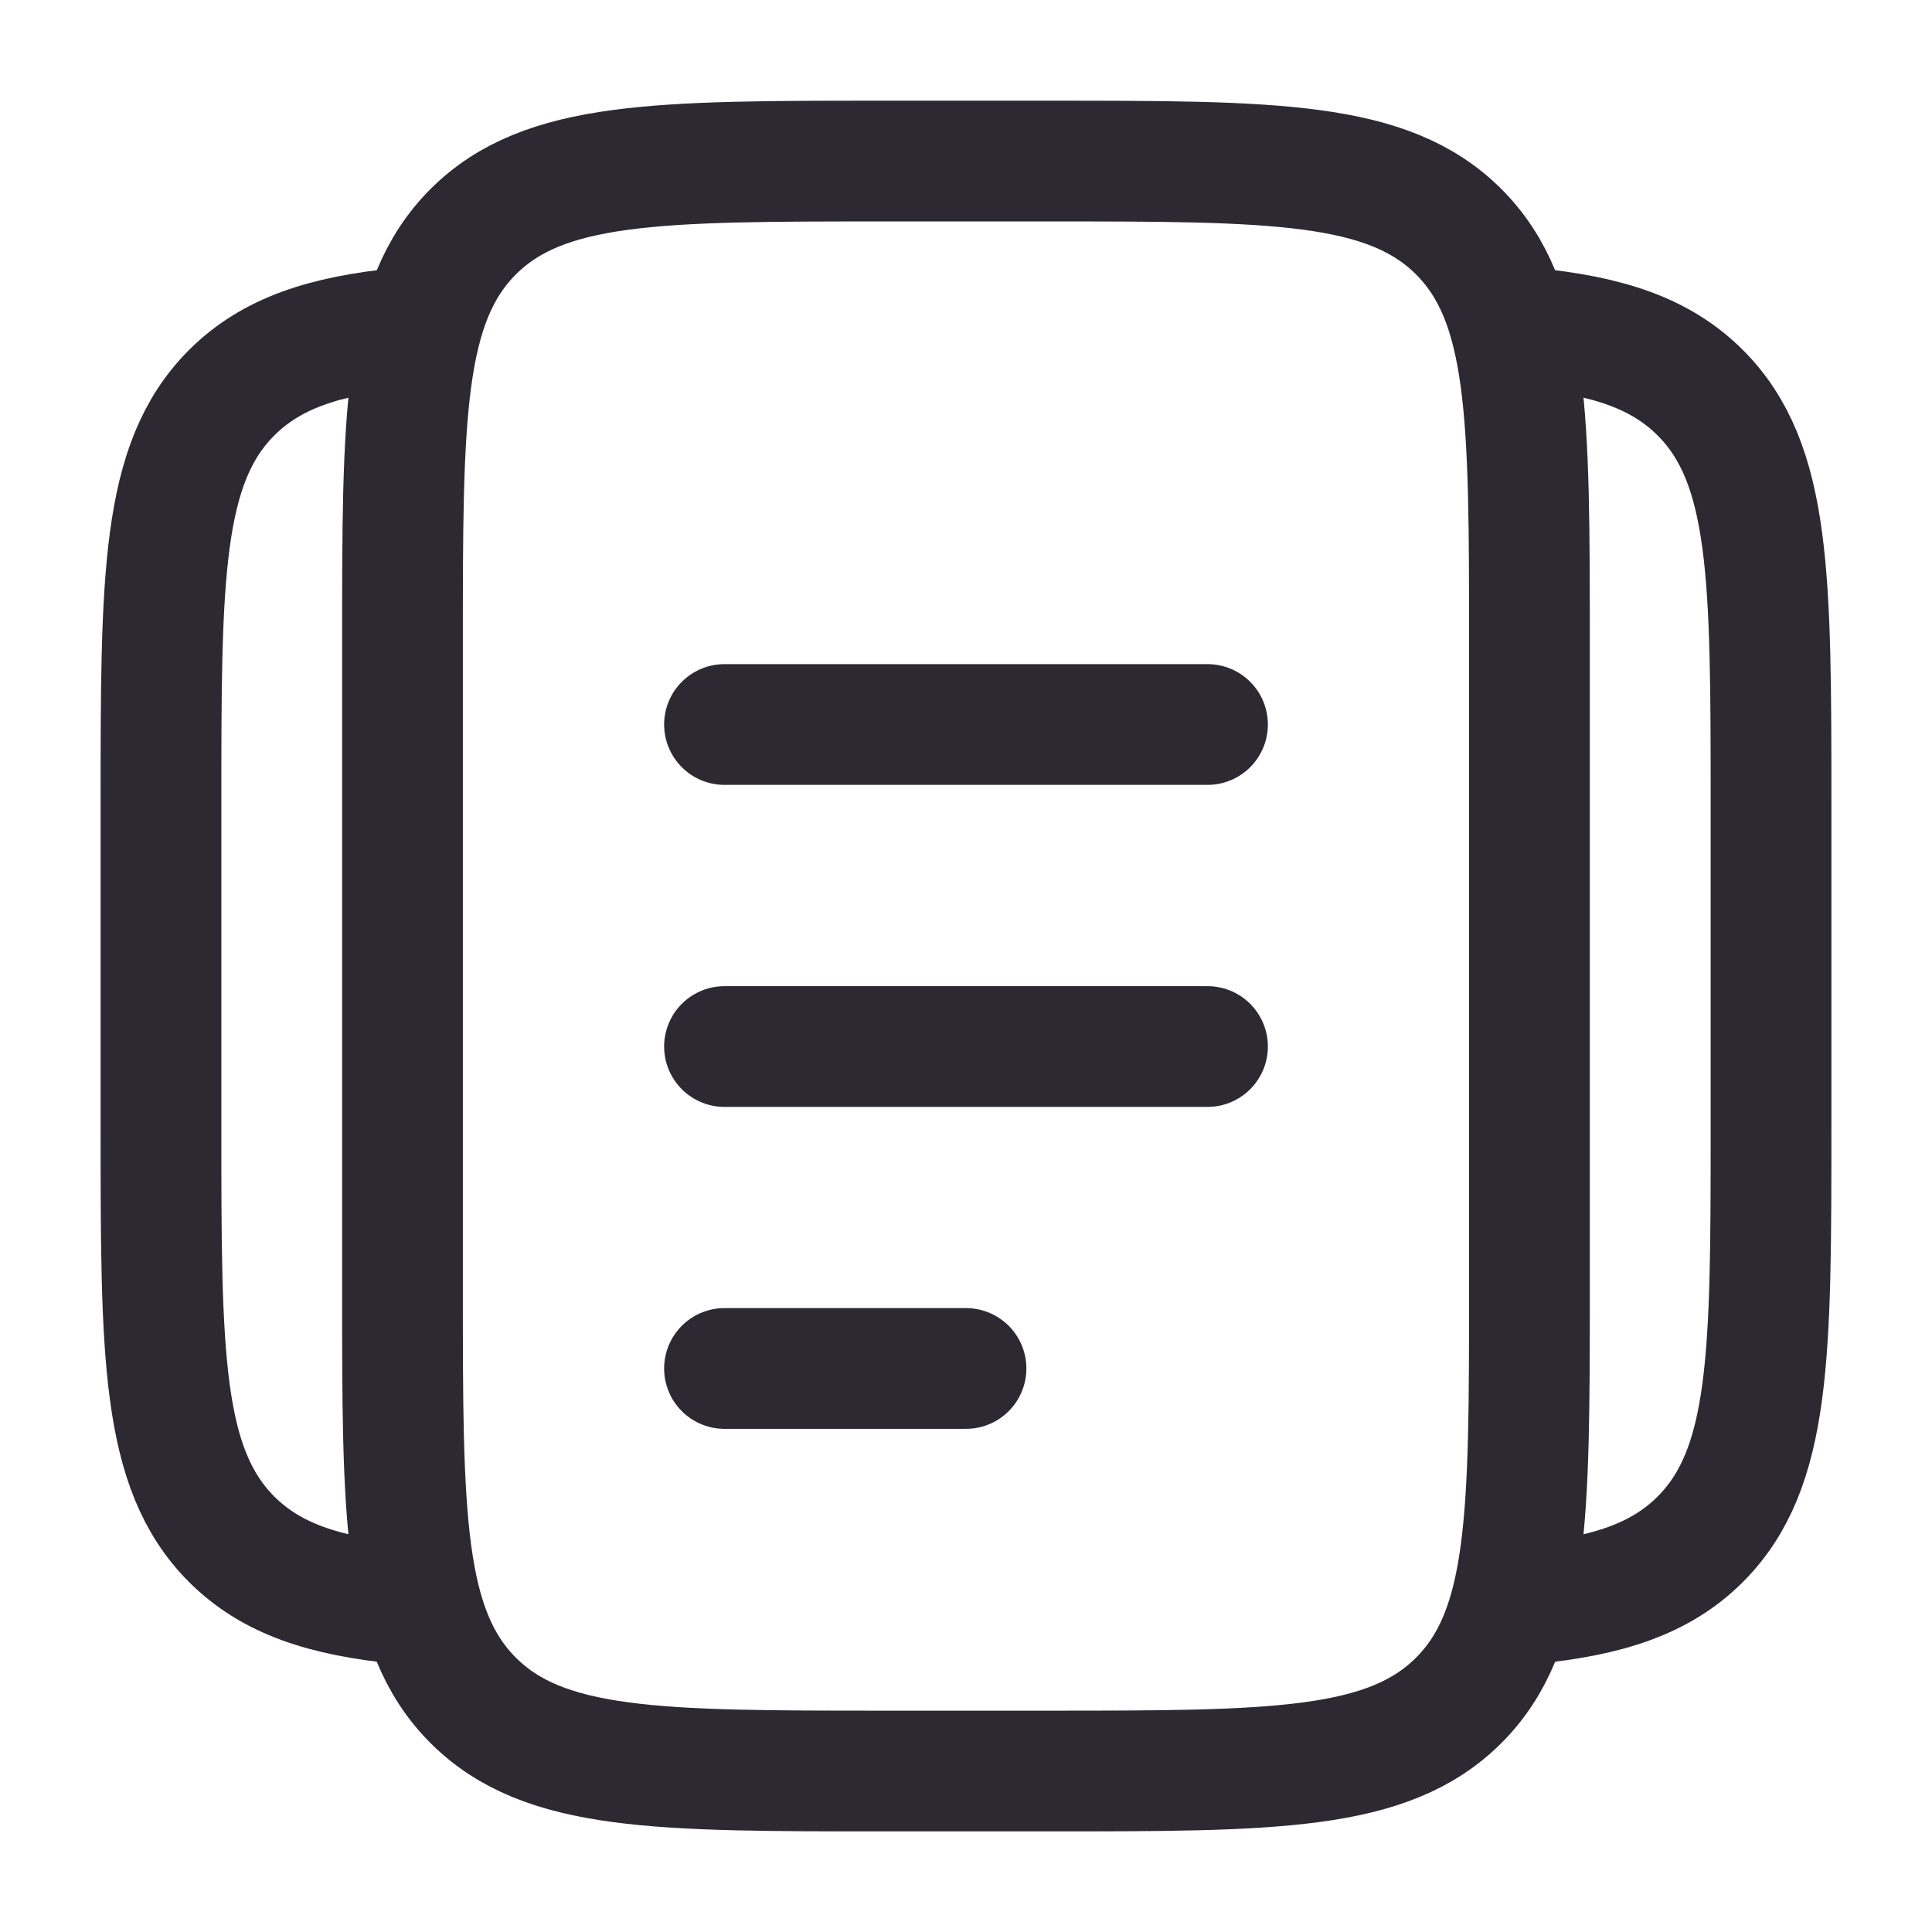 <svg width="22" height="22" viewBox="0 0 22 22" fill="none" xmlns="http://www.w3.org/2000/svg">
    <path
        d="M4.583 7.334C4.583 4.741 4.583 3.445 5.388 2.639C6.194 1.834 7.49 1.834 10.083 1.834H11.916C14.509 1.834 15.805 1.834 16.611 2.639C17.416 3.445 17.416 4.741 17.416 7.334V14.667C17.416 17.26 17.416 18.556 16.611 19.362C15.805 20.167 14.509 20.167 11.916 20.167H10.083C7.49 20.167 6.194 20.167 5.388 19.362C4.583 18.556 4.583 17.26 4.583 14.667V7.334Z"
        stroke="#2D2933" stroke-width="1.375" />
    <path
        d="M4.583 3.736C3.689 3.824 3.088 4.023 2.638 4.472C1.833 5.277 1.833 6.574 1.833 9.167V12.833C1.833 15.426 1.833 16.722 2.638 17.528C3.088 17.977 3.689 18.175 4.583 18.263"
        stroke="#2D2933" stroke-width="1.375" />
    <path
        d="M17.417 3.736C18.311 3.824 18.912 4.023 19.361 4.472C20.167 5.277 20.167 6.574 20.167 9.167V12.833C20.167 15.426 20.167 16.722 19.361 17.528C18.912 17.977 18.311 18.175 17.417 18.263"
        stroke="#2D2933" stroke-width="1.375" />
    <path d="M8.25 11.917H13.75" stroke="#2D2933" stroke-width="1.375" stroke-linecap="round" />
    <path d="M8.25 8.25H13.75" stroke="#2D2933" stroke-width="1.375" stroke-linecap="round" />
    <path d="M8.25 15.583H11" stroke="#2D2933" stroke-width="1.375" stroke-linecap="round" />
</svg>